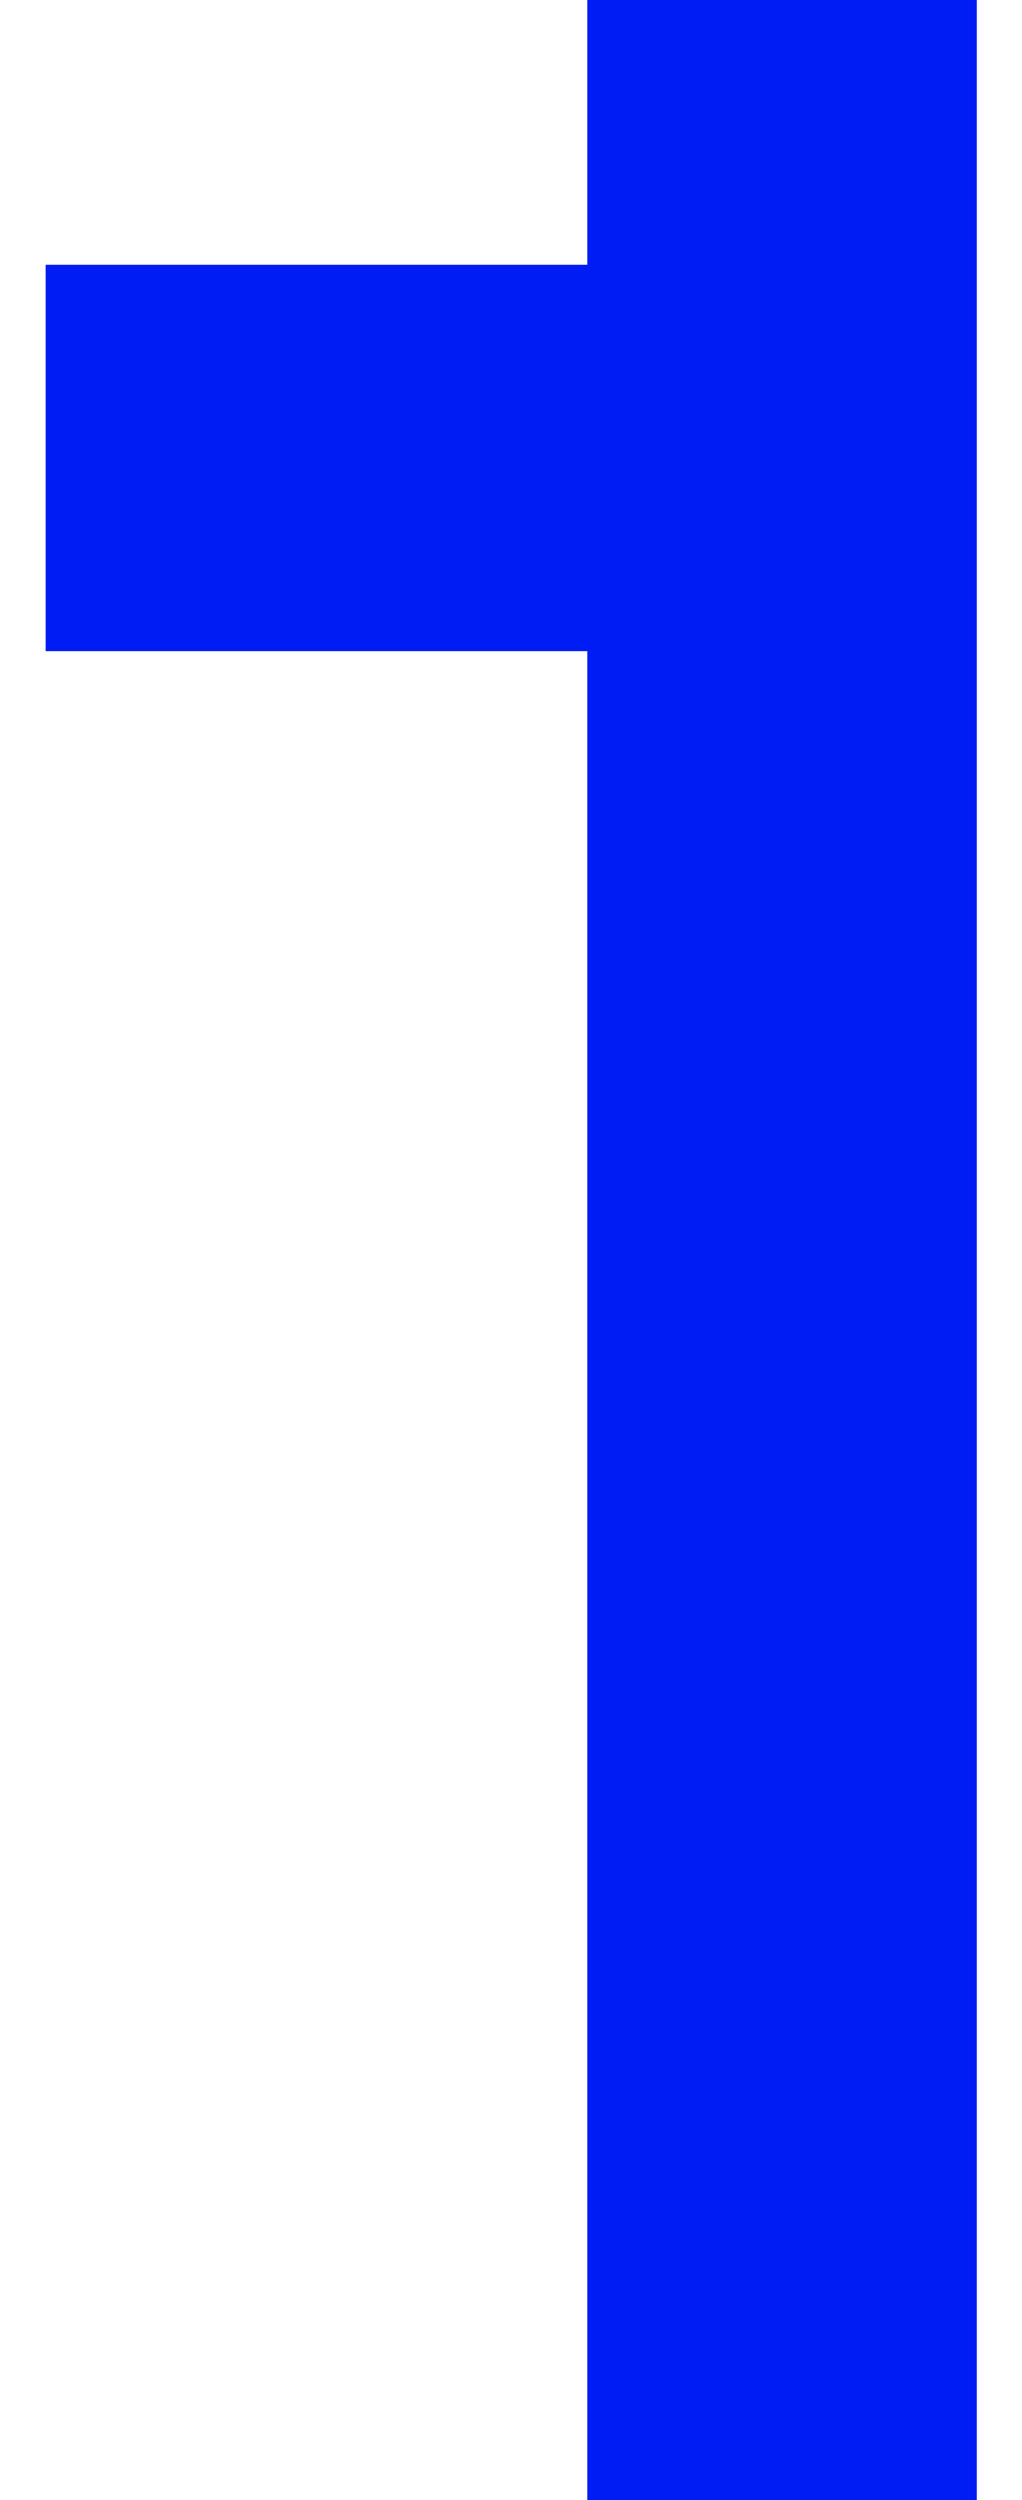 <svg width="9" height="22" viewBox="0 0 9 22" fill="none" xmlns="http://www.w3.org/2000/svg">
<path d="M5.672 0.43V2.83H0.902V5.23H5.672V22H8.102V0.43H5.672Z" fill="#001CF5"/>
<path d="M5.672 0.43V-0.07H5.172V0.43H5.672ZM5.672 2.83V3.33H6.172V2.83H5.672ZM0.902 2.83V2.33H0.402V2.83H0.902ZM0.902 5.23H0.402V5.73H0.902V5.23ZM5.672 5.23H6.172V4.73H5.672V5.23ZM5.672 22H5.172V22.5H5.672V22ZM8.102 22V22.5H8.602V22H8.102ZM8.102 0.43H8.602V-0.07H8.102V0.43ZM5.172 0.43V2.83H6.172V0.43H5.172ZM5.672 2.33H0.902V3.33H5.672V2.33ZM0.402 2.83V5.23H1.402V2.83H0.402ZM0.902 5.73H5.672V4.73H0.902V5.73ZM5.172 5.23V22H6.172V5.23H5.172ZM5.672 22.5H8.102V21.5H5.672V22.5ZM8.602 22V0.43H7.602V22H8.602ZM8.102 -0.07H5.672V0.93H8.102V-0.07Z" fill="#001CF5"/>
</svg>
